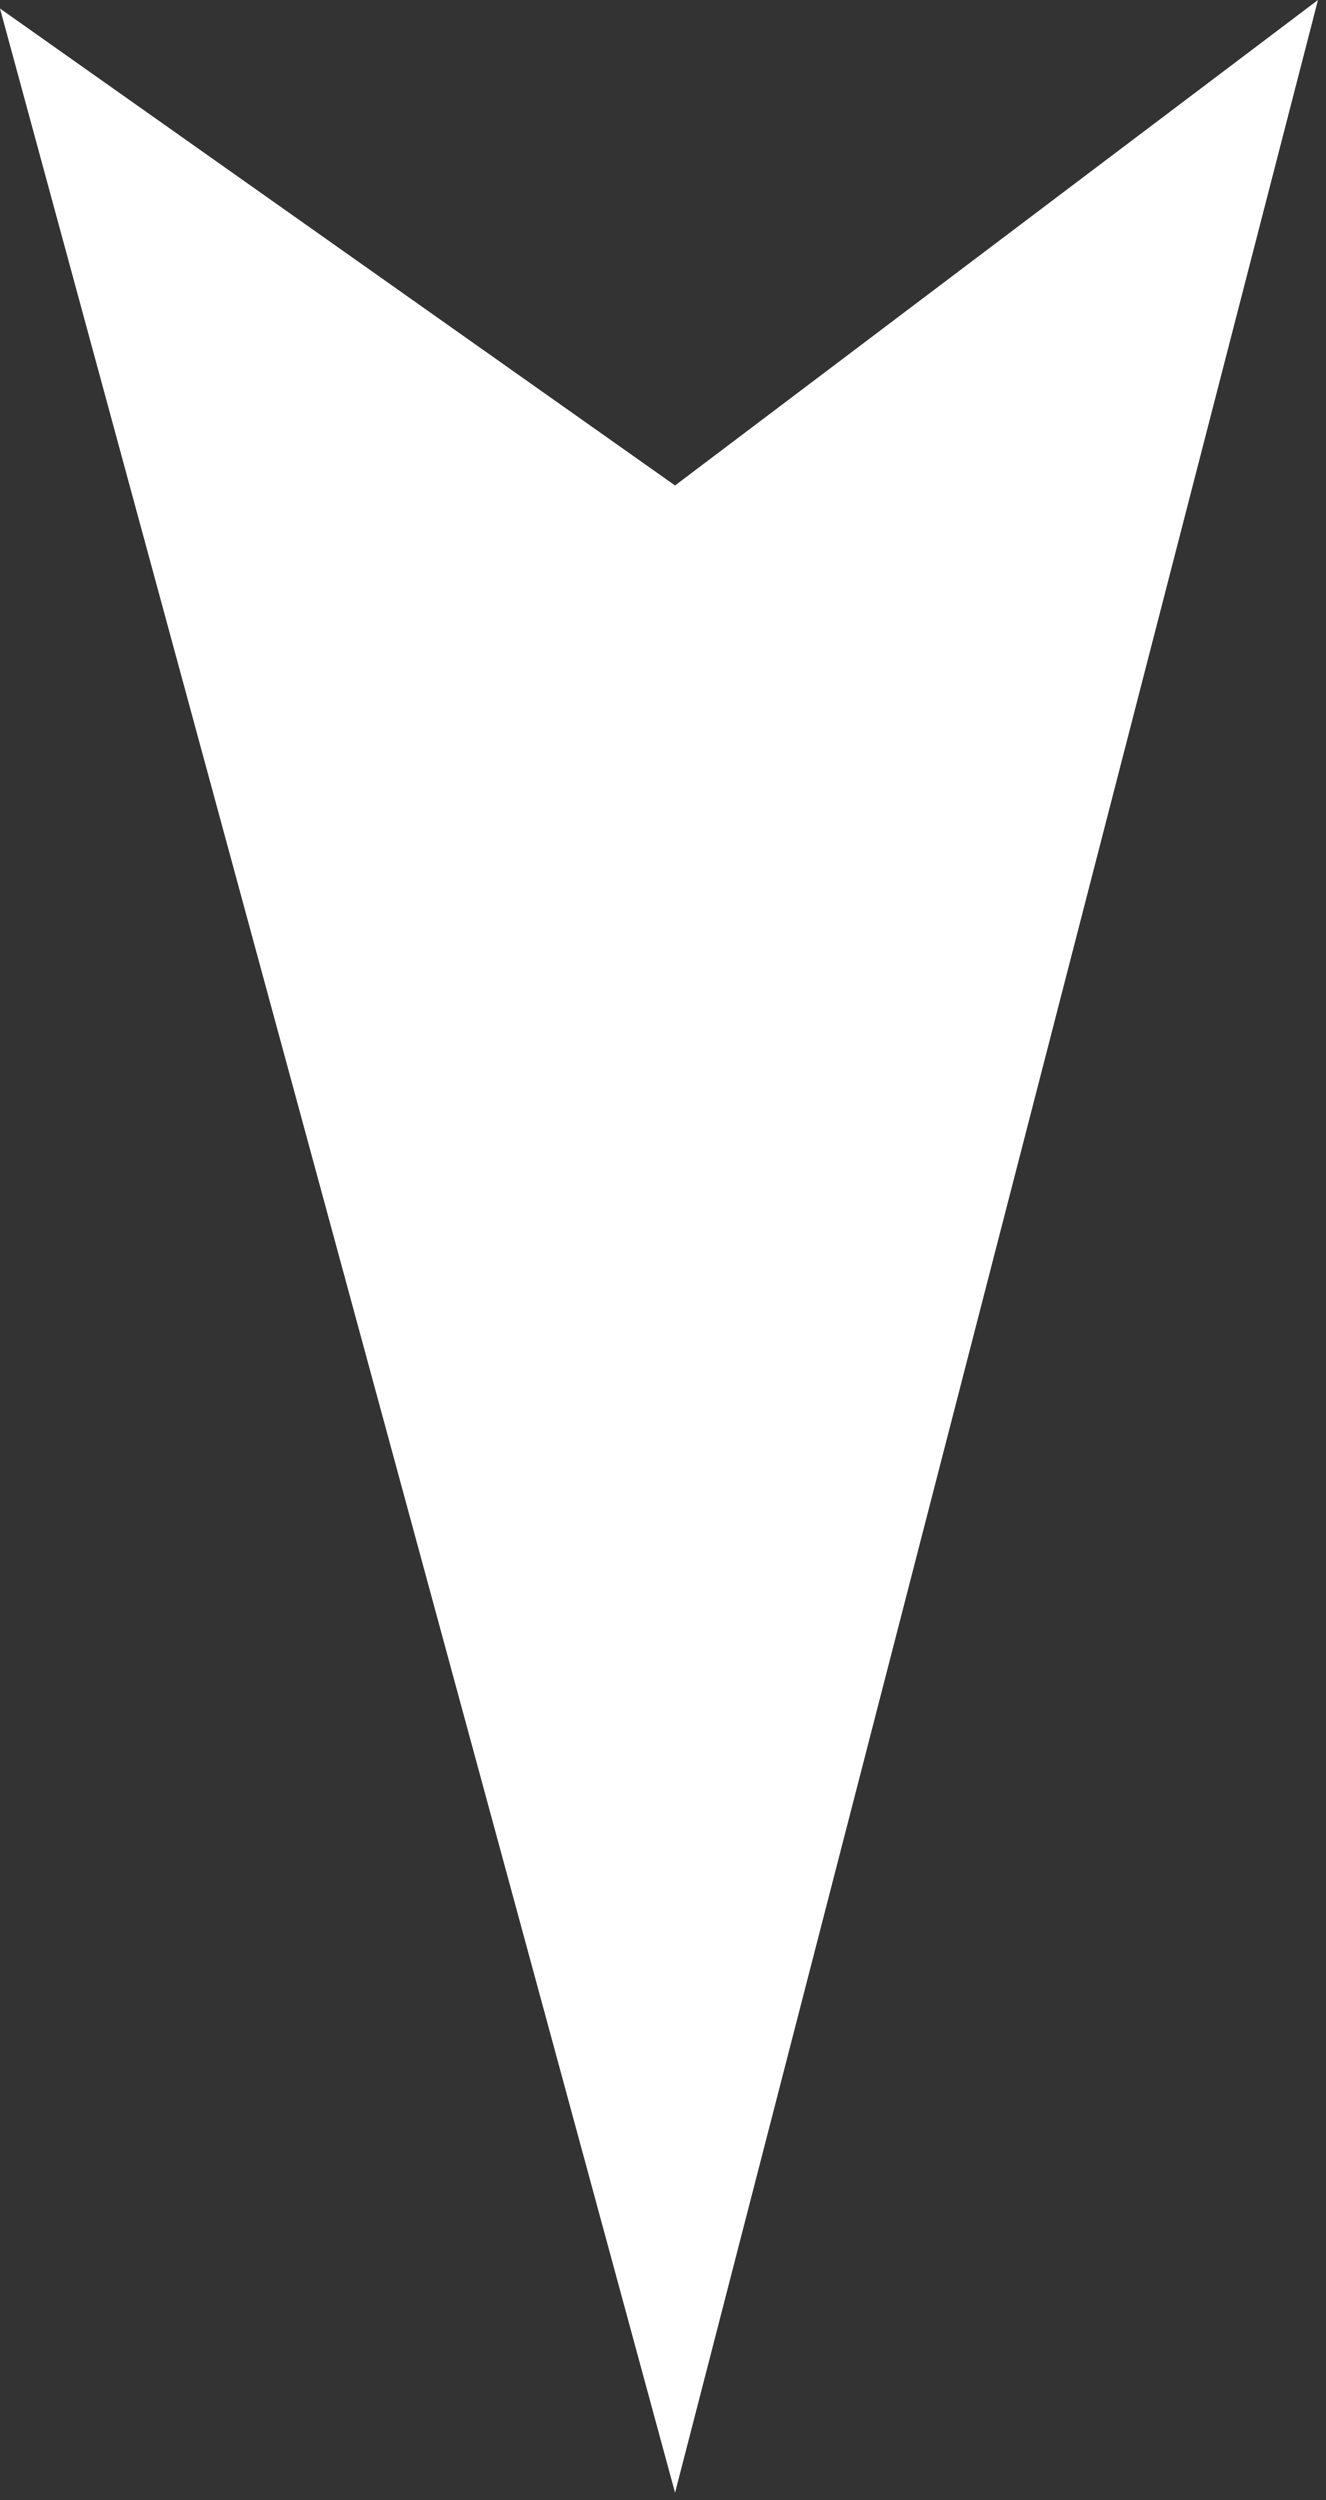<svg width="164" height="309" viewBox="0 0 164 309" fill="none" xmlns="http://www.w3.org/2000/svg">
<rect x="0" y="0" width="164" height="309" fill="#333333" stroke="none"/>
<path d="M83.491 308.074L51.6 190.802L31.891 118.325L-1.68717e-05 1.053L83.491 60L163.007 -7.88872e-06L132.634 117.674L113.863 190.4L83.491 308.074Z" fill="white"/>
</svg>
